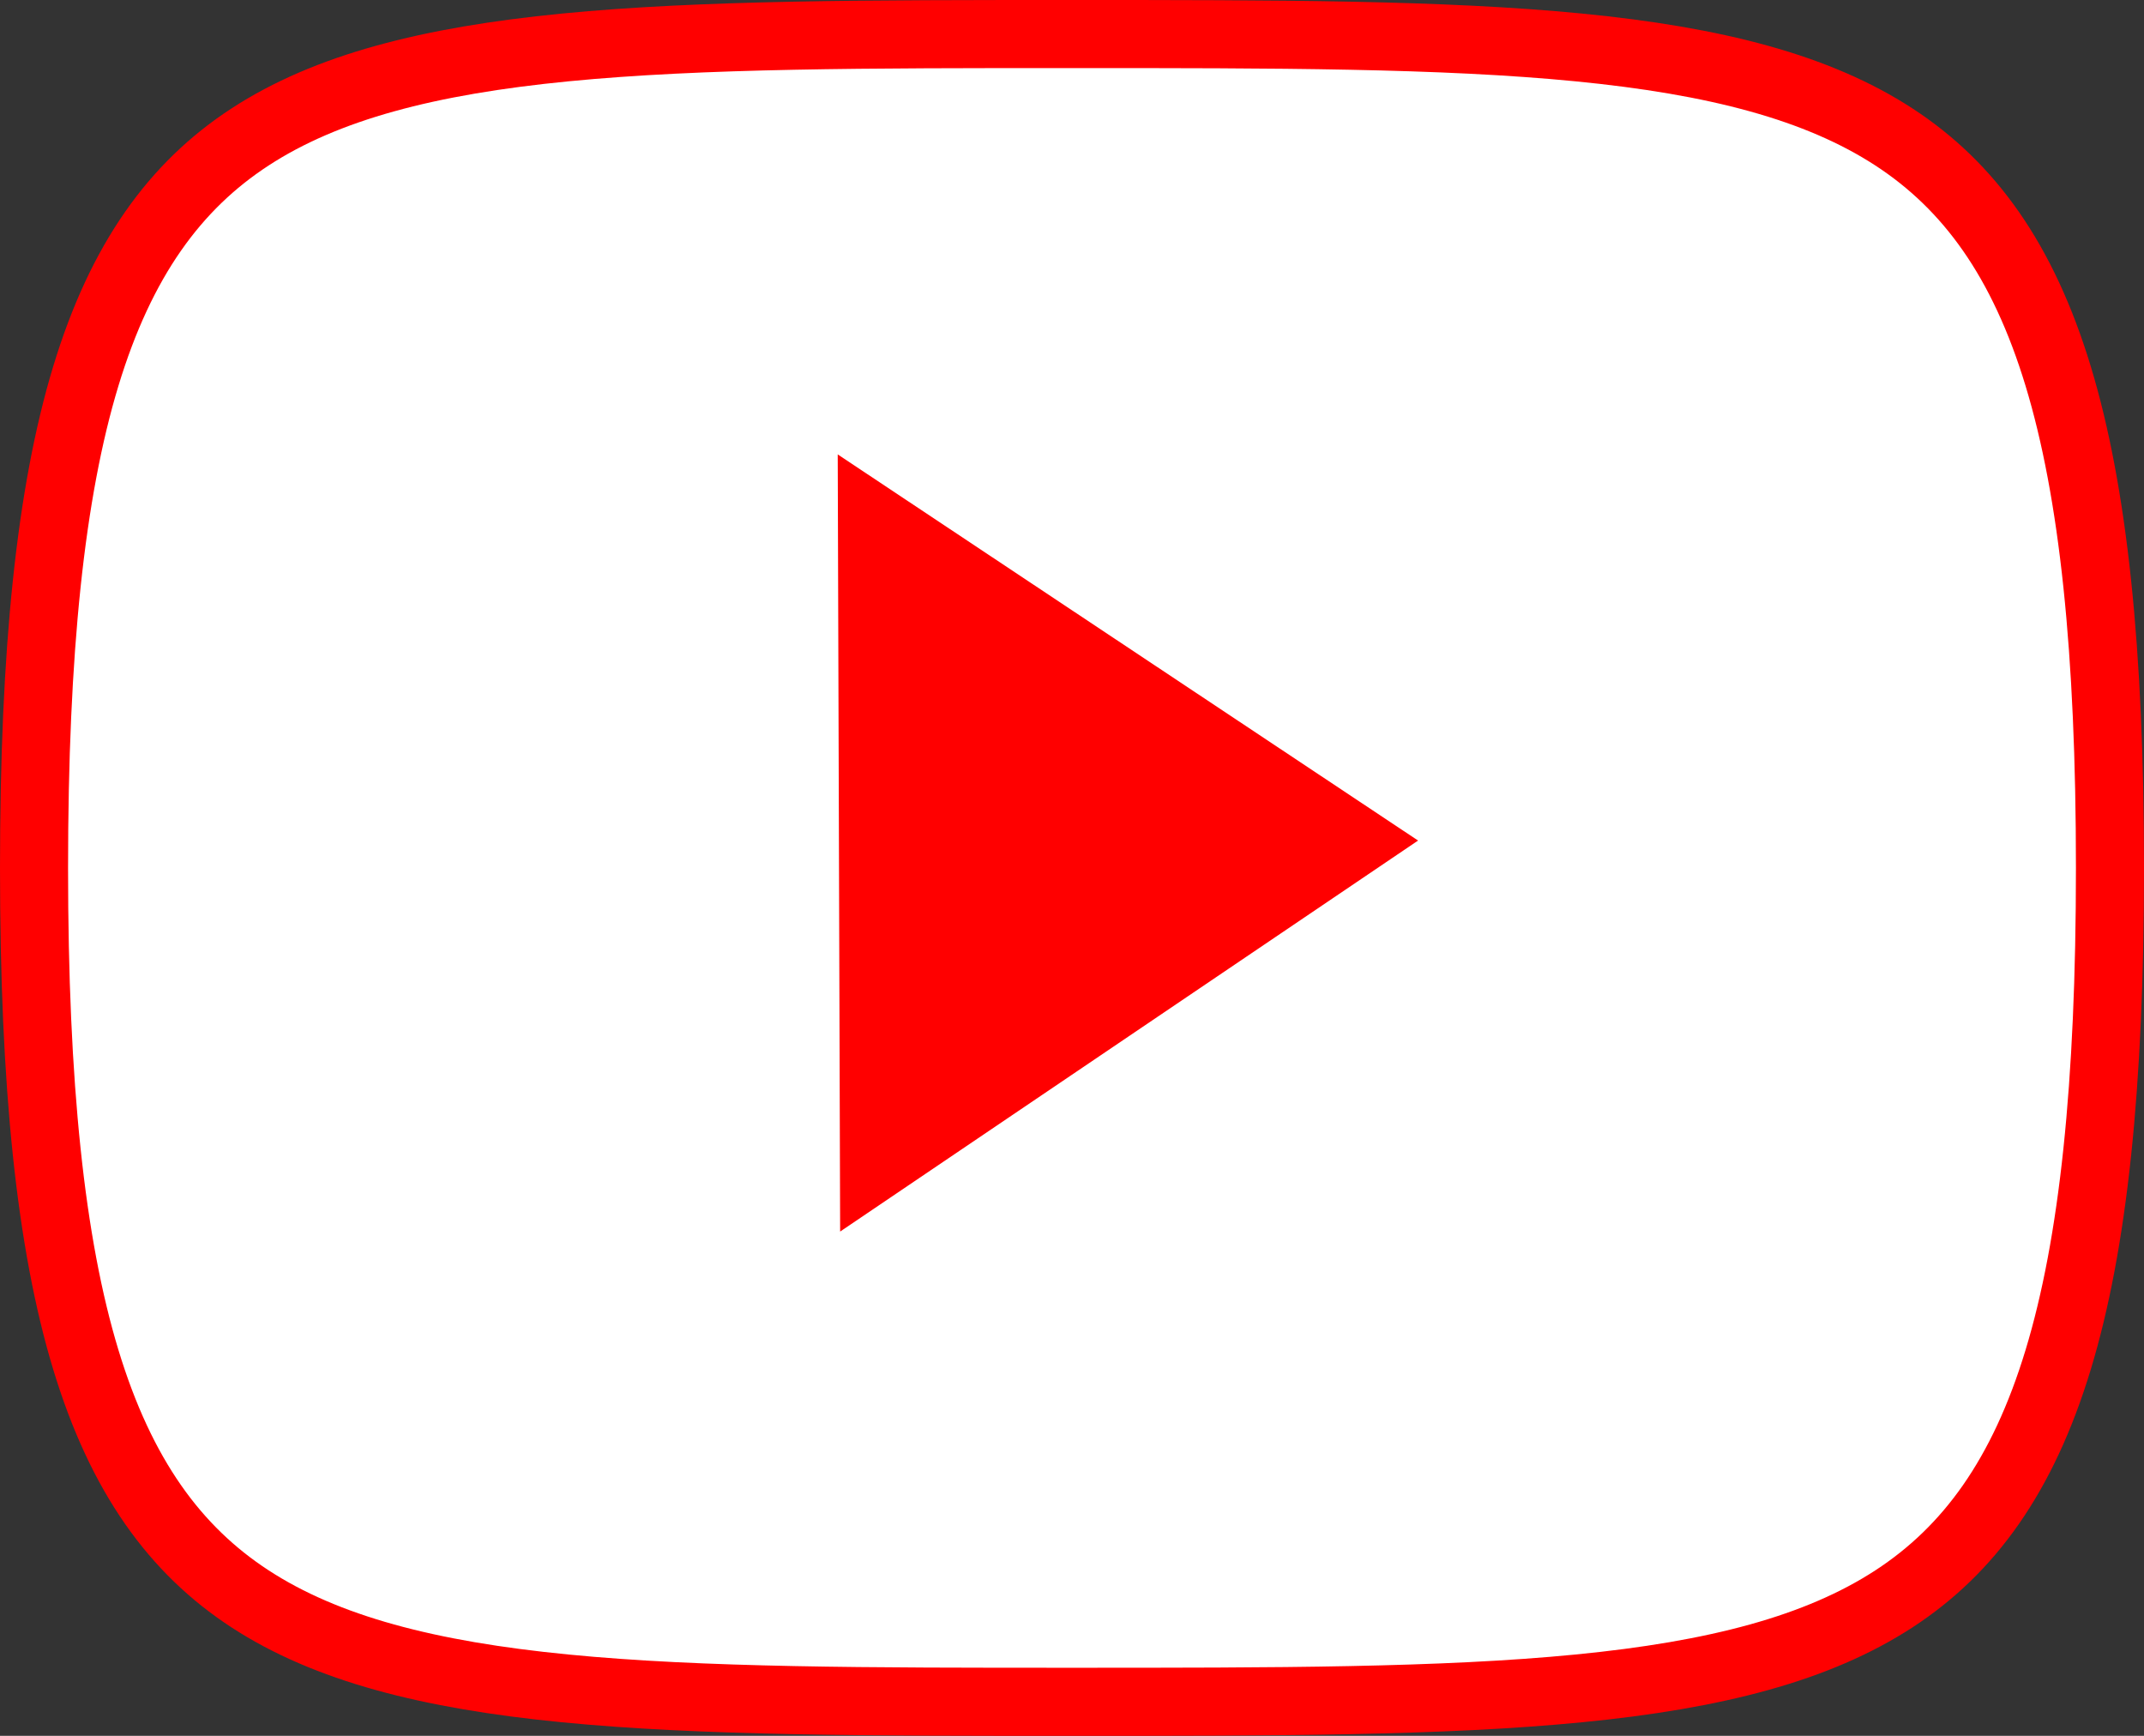 <svg width="63" height="51" viewBox="0 0 63 51" fill="none" xmlns="http://www.w3.org/2000/svg">
<rect x="0" y="0" width="63" height="51" fill="#333333" stroke="none"/>
<path d="M62 25.5C62 38.273 60.055 44.107 55.653 46.975C53.408 48.438 50.407 49.214 46.392 49.606C42.38 49.999 37.483 50 31.5 50C25.517 50 20.62 49.999 16.608 49.606C12.593 49.214 9.592 48.438 7.347 46.975C2.945 44.107 1 38.273 1 25.5C1 12.727 2.945 6.893 7.347 4.025C9.592 2.562 12.593 1.787 16.608 1.394C20.62 1.001 25.517 1 31.5 1C37.483 1 42.38 1.001 46.392 1.394C50.407 1.787 53.407 2.562 55.653 4.025C60.054 6.893 62 12.727 62 25.5Z" fill="white" stroke="#FF0000" stroke-width="2"/>
<path d="M41.669 24.696L24.687 36.184L24.616 13.351L41.669 24.696Z" fill="#FF0000"/>
</svg>
